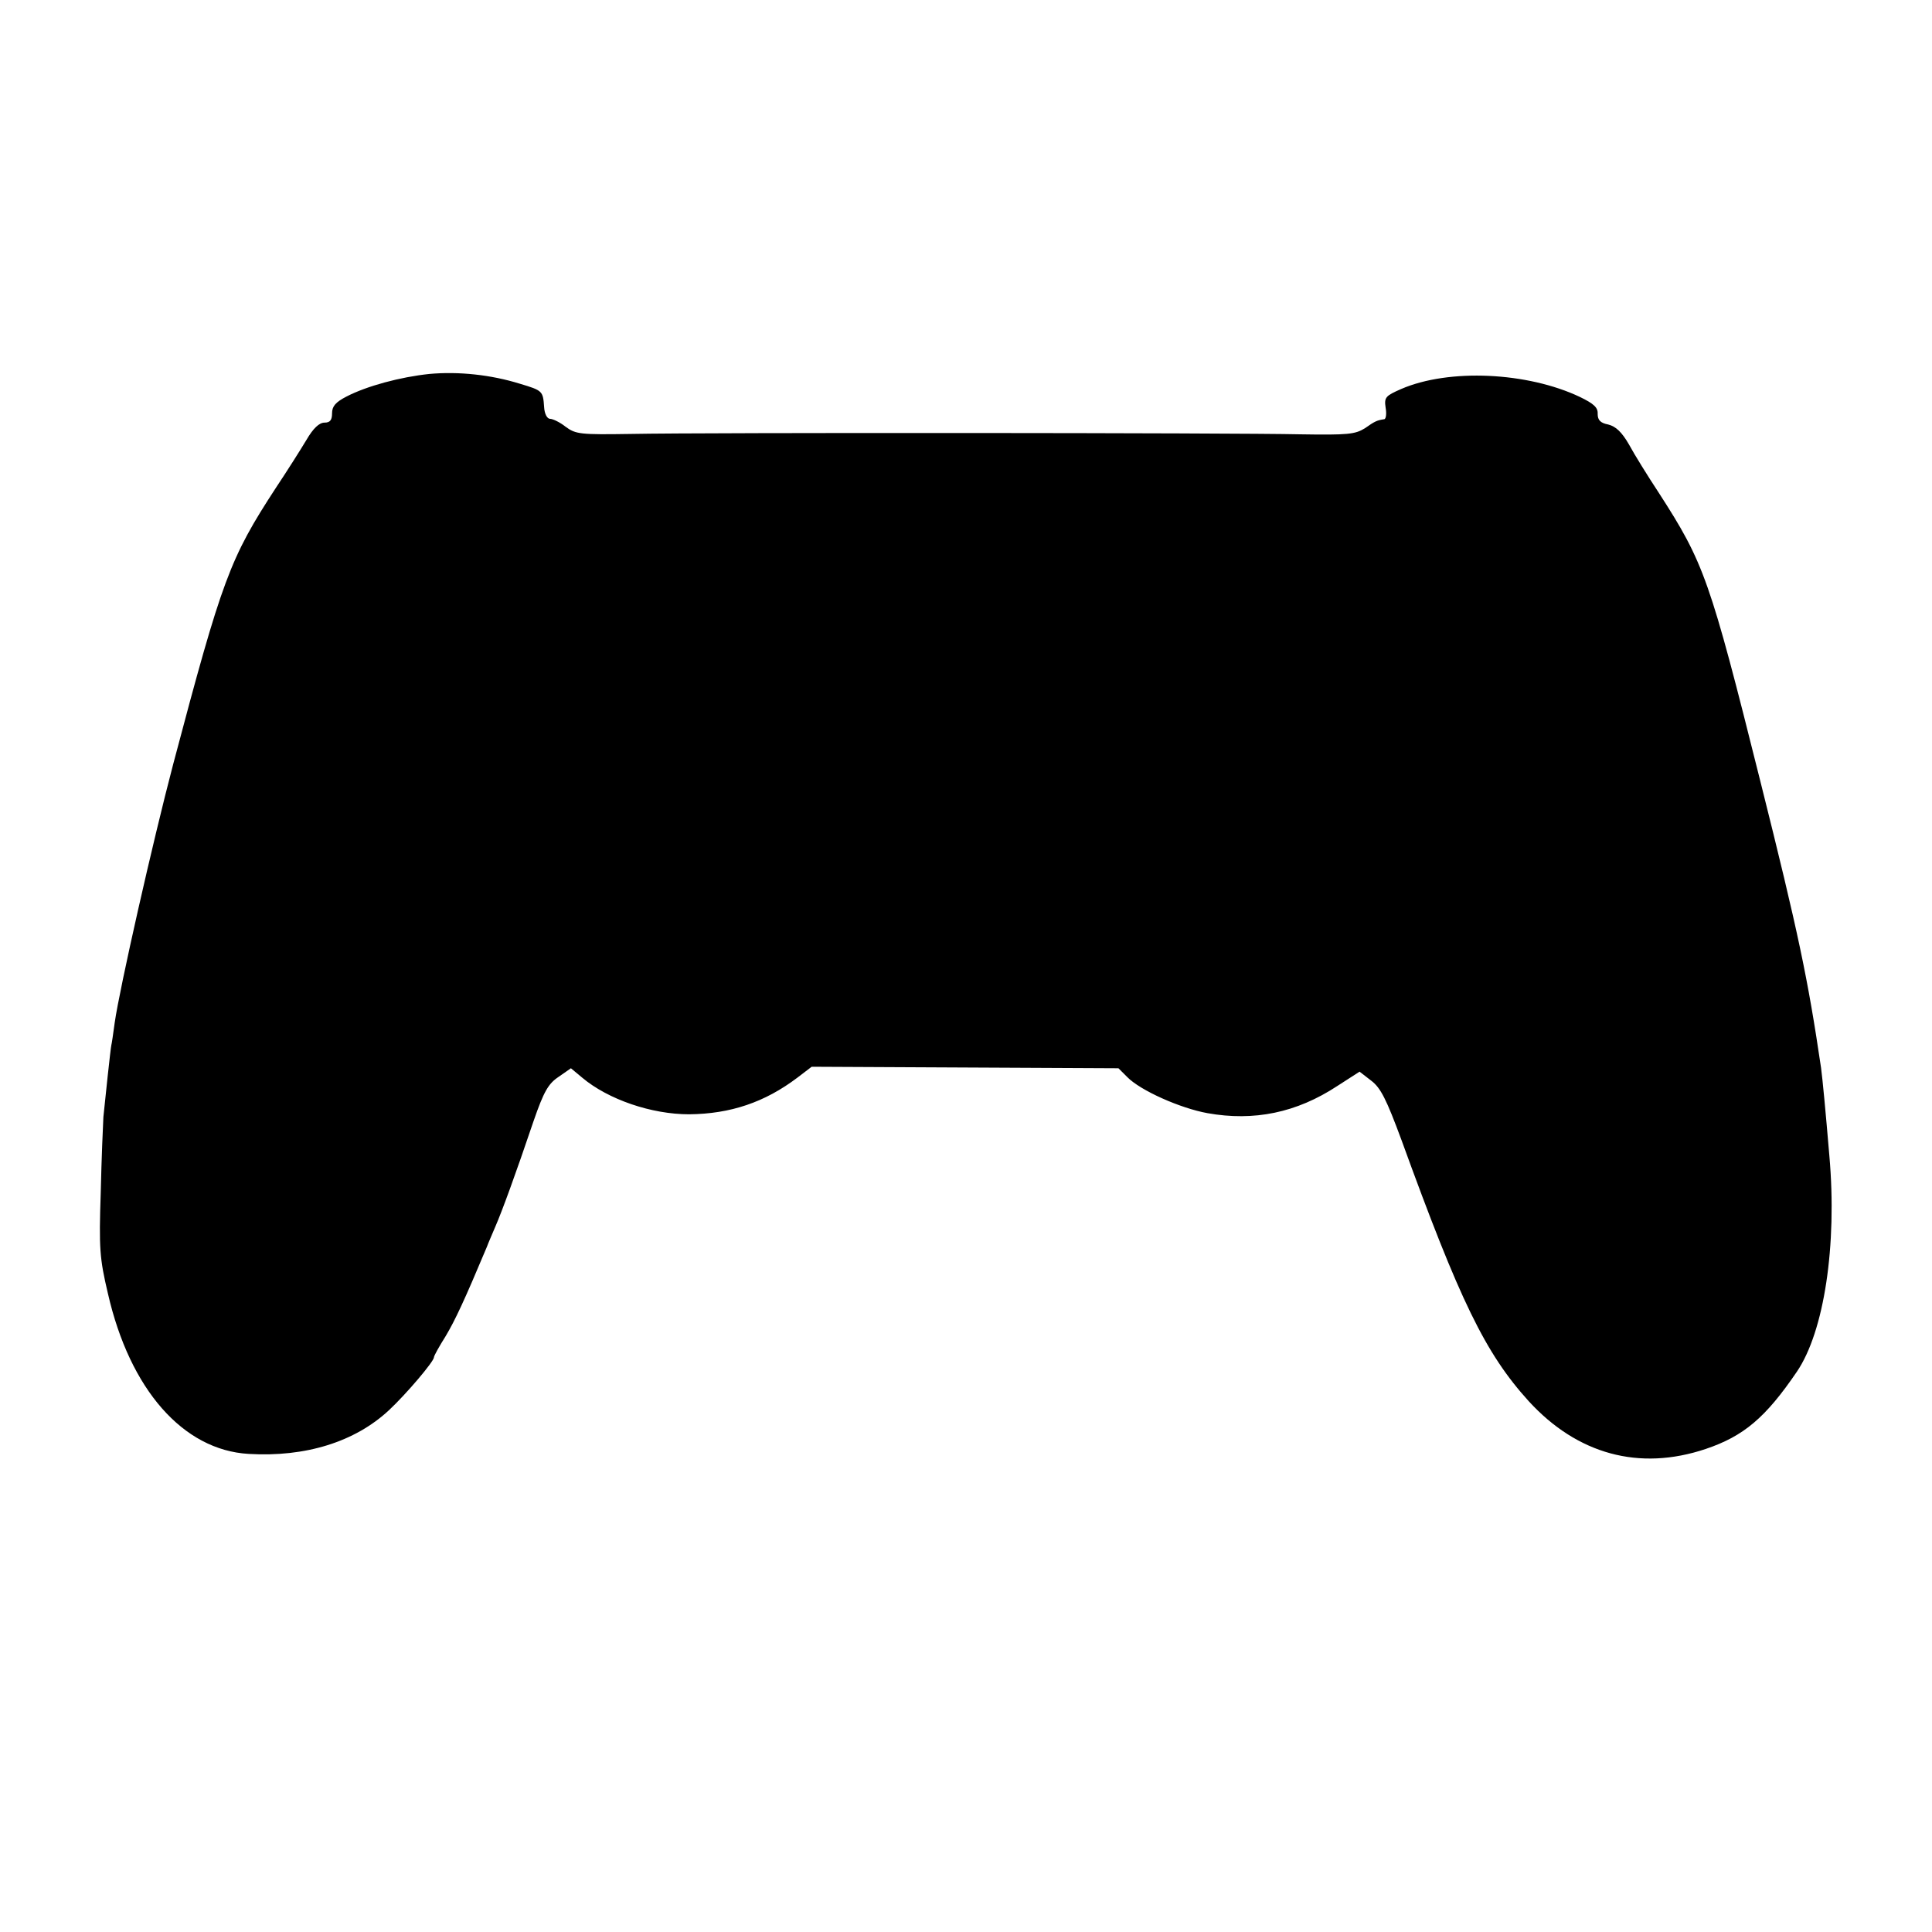 <?xml version="1.0" standalone="no"?>
<!DOCTYPE svg PUBLIC "-//W3C//DTD SVG 20010904//EN"
 "http://www.w3.org/TR/2001/REC-SVG-20010904/DTD/svg10.dtd">
<svg version="1.0" xmlns="http://www.w3.org/2000/svg"
 width="512pt" height="512pt" viewBox="0 0 512 512"
 preserveAspectRatio="xMidYMid meet">
<g transform="translate(0,512) scale(0.1,-0.1)"
fill="#000000" stroke="none">
<path d="M1138 4129 c-77 -8 -166 -32 -220 -60 -29 -15 -38 -26 -38 -44 0 -18
-5 -25 -20 -25 -14 0 -30 -15 -48 -46 -15 -25 -51 -82 -81 -127 -122 -187
-142 -241 -272 -732 -54 -205 -142 -594 -155 -685 -4 -30 -8 -57 -9 -60 -2 -8
-17 -150 -21 -190 -1 -19 -5 -109 -7 -200 -5 -148 -3 -175 19 -268 58 -254
199 -415 373 -425 151 -9 282 32 372 116 46 43 119 129 119 140 0 4 14 29 31
56 25 42 49 93 109 236 4 11 15 36 23 55 17 39 53 137 101 279 27 78 39 99 66
117 l33 23 30 -25 c69 -58 184 -97 283 -97 110 1 201 32 287 97 l38 29 406 -2
407 -2 23 -23 c35 -36 141 -83 213 -96 123 -22 236 1 344 72 l59 38 31 -24
c25 -19 40 -49 80 -157 155 -427 222 -565 337 -692 129 -141 293 -186 469
-127 101 34 159 83 242 205 72 106 107 334 86 572 -10 119 -18 203 -22 233
-35 237 -60 357 -161 760 -134 536 -149 578 -269 764 -29 44 -65 102 -79 128
-19 33 -35 48 -55 53 -21 4 -28 12 -28 28 1 17 -10 27 -47 45 -139 66 -347 76
-474 21 -41 -18 -45 -22 -41 -49 3 -17 1 -31 -4 -31 -19 -3 -24 -5 -51 -24
-26 -16 -45 -18 -170 -16 -172 4 -1574 5 -1776 1 -132 -2 -145 -1 -172 19 -15
12 -34 21 -41 21 -8 0 -15 13 -16 31 -3 43 -4 44 -64 62 -77 24 -163 33 -240
26z"/>
</g>
</svg>
